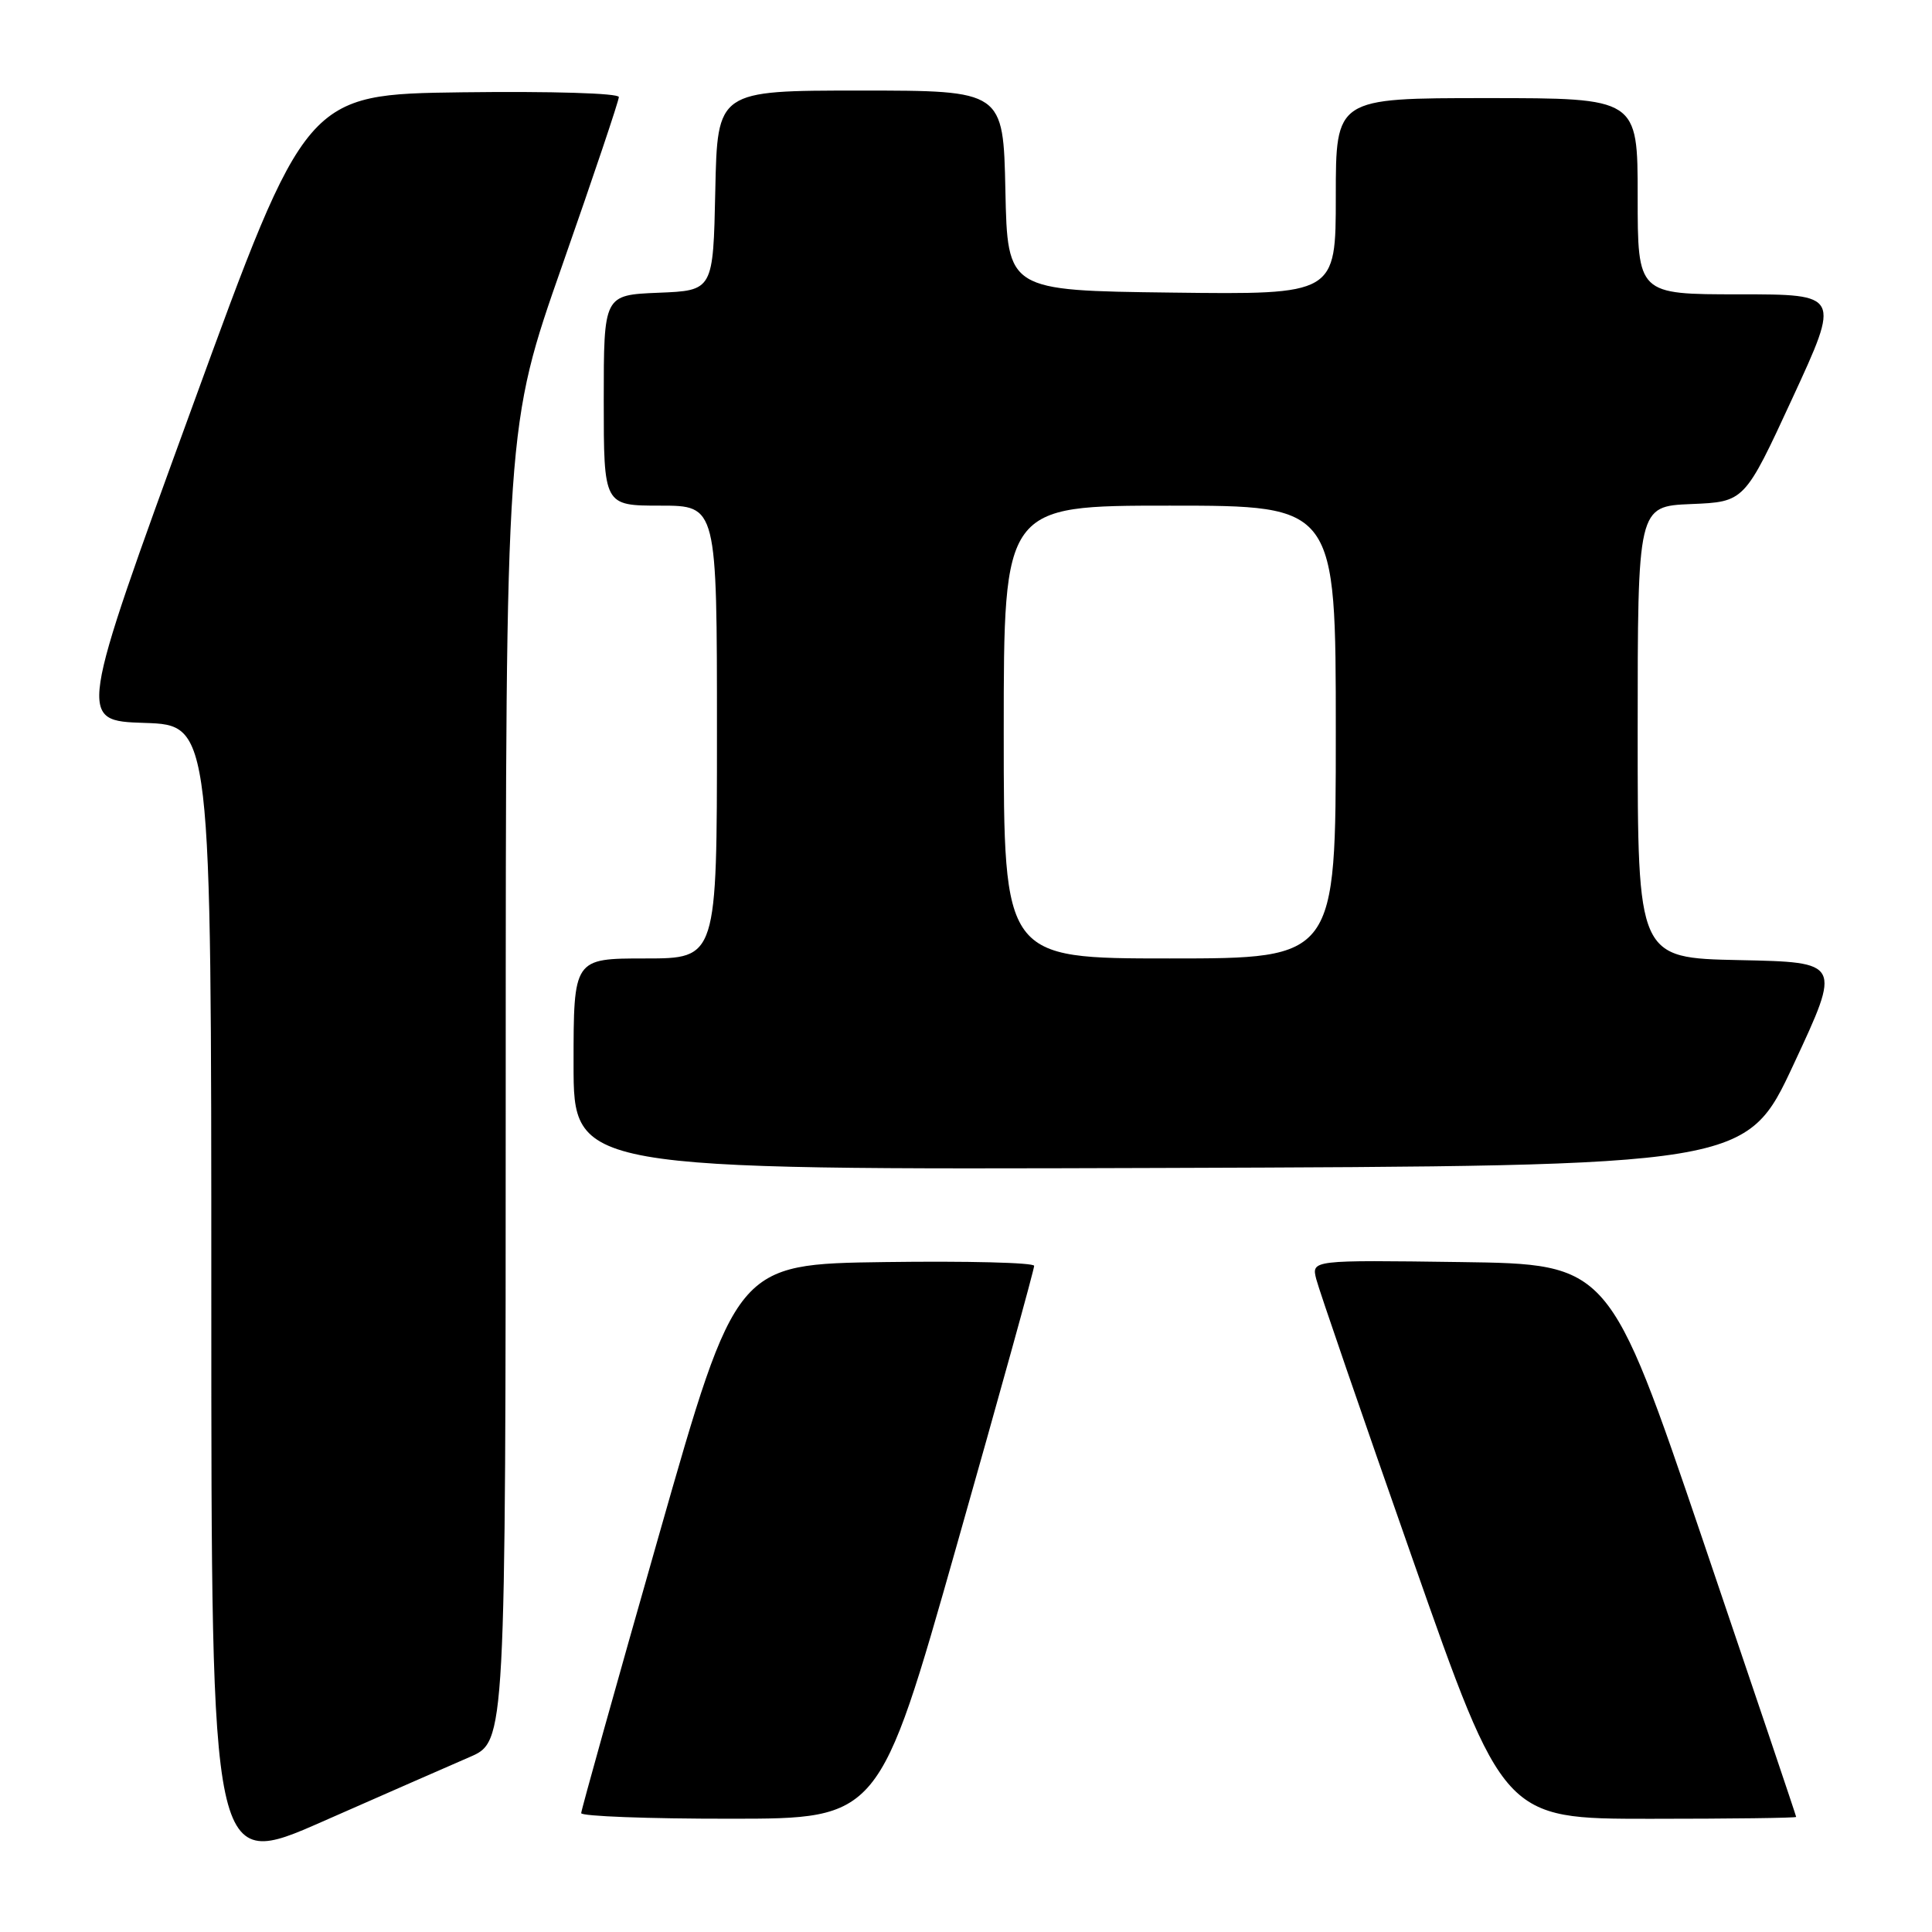 <?xml version="1.0" encoding="UTF-8" standalone="no"?>
<!DOCTYPE svg PUBLIC "-//W3C//DTD SVG 1.1//EN" "http://www.w3.org/Graphics/SVG/1.1/DTD/svg11.dtd" >
<svg xmlns="http://www.w3.org/2000/svg" xmlns:xlink="http://www.w3.org/1999/xlink" version="1.1" viewBox="0 0 256 256">
 <g >
 <path fill="currentColor"
d=" M 62.25 232.81 C 67.00 230.75 67.00 230.75 67.01 143.63 C 67.02 56.50 67.02 56.50 74.51 35.13 C 78.63 23.37 82.00 13.35 82.00 12.86 C 82.00 12.35 73.08 12.08 61.28 12.23 C 40.56 12.50 40.56 12.50 25.44 54.00 C 10.31 95.50 10.31 95.50 19.15 95.79 C 28.00 96.08 28.00 96.08 28.00 171.97 C 28.00 247.86 28.00 247.86 42.75 241.36 C 50.86 237.79 59.64 233.94 62.25 232.81 Z  M 126.78 204.74 C 132.44 184.81 137.05 168.15 137.03 167.73 C 137.01 167.30 128.12 167.08 117.27 167.23 C 97.55 167.50 97.55 167.50 87.29 203.50 C 81.64 223.30 77.02 239.84 77.01 240.25 C 77.01 240.66 85.89 241.00 96.75 240.99 C 116.50 240.99 116.50 240.99 126.78 204.74 Z  M 238.00 240.75 C 238.00 240.61 232.42 224.07 225.61 204.00 C 213.22 167.50 213.22 167.50 193.50 167.23 C 173.77 166.96 173.77 166.96 174.41 169.49 C 174.76 170.88 180.49 187.54 187.15 206.51 C 199.25 241.00 199.25 241.00 218.63 241.00 C 229.28 241.00 238.00 240.89 238.00 240.75 Z  M 237.68 141.00 C 243.98 127.50 243.98 127.50 230.49 127.22 C 217.00 126.94 217.00 126.94 217.00 97.02 C 217.00 67.09 217.00 67.09 224.08 66.79 C 231.16 66.50 231.16 66.50 237.51 52.75 C 243.86 39.00 243.86 39.00 230.43 39.00 C 217.00 39.00 217.00 39.00 217.00 26.00 C 217.00 13.00 217.00 13.00 197.00 13.00 C 177.00 13.00 177.00 13.00 177.00 26.02 C 177.00 39.04 177.00 39.04 155.25 38.77 C 133.50 38.50 133.50 38.50 133.22 25.25 C 132.94 12.00 132.94 12.00 114.00 12.00 C 95.06 12.00 95.06 12.00 94.78 25.25 C 94.50 38.50 94.50 38.50 87.25 38.79 C 80.00 39.09 80.00 39.09 80.00 53.04 C 80.00 67.00 80.00 67.00 87.50 67.00 C 95.00 67.00 95.00 67.00 95.00 97.00 C 95.00 127.00 95.00 127.00 85.50 127.00 C 76.00 127.00 76.00 127.00 76.00 141.01 C 76.00 155.01 76.00 155.01 153.70 154.76 C 231.39 154.50 231.39 154.50 237.68 141.00 Z  M 133.00 97.00 C 133.00 67.00 133.00 67.00 155.00 67.00 C 177.00 67.00 177.00 67.00 177.00 97.00 C 177.00 127.00 177.00 127.00 155.00 127.00 C 133.00 127.00 133.00 127.00 133.00 97.00 Z "/>
</g>
</svg>